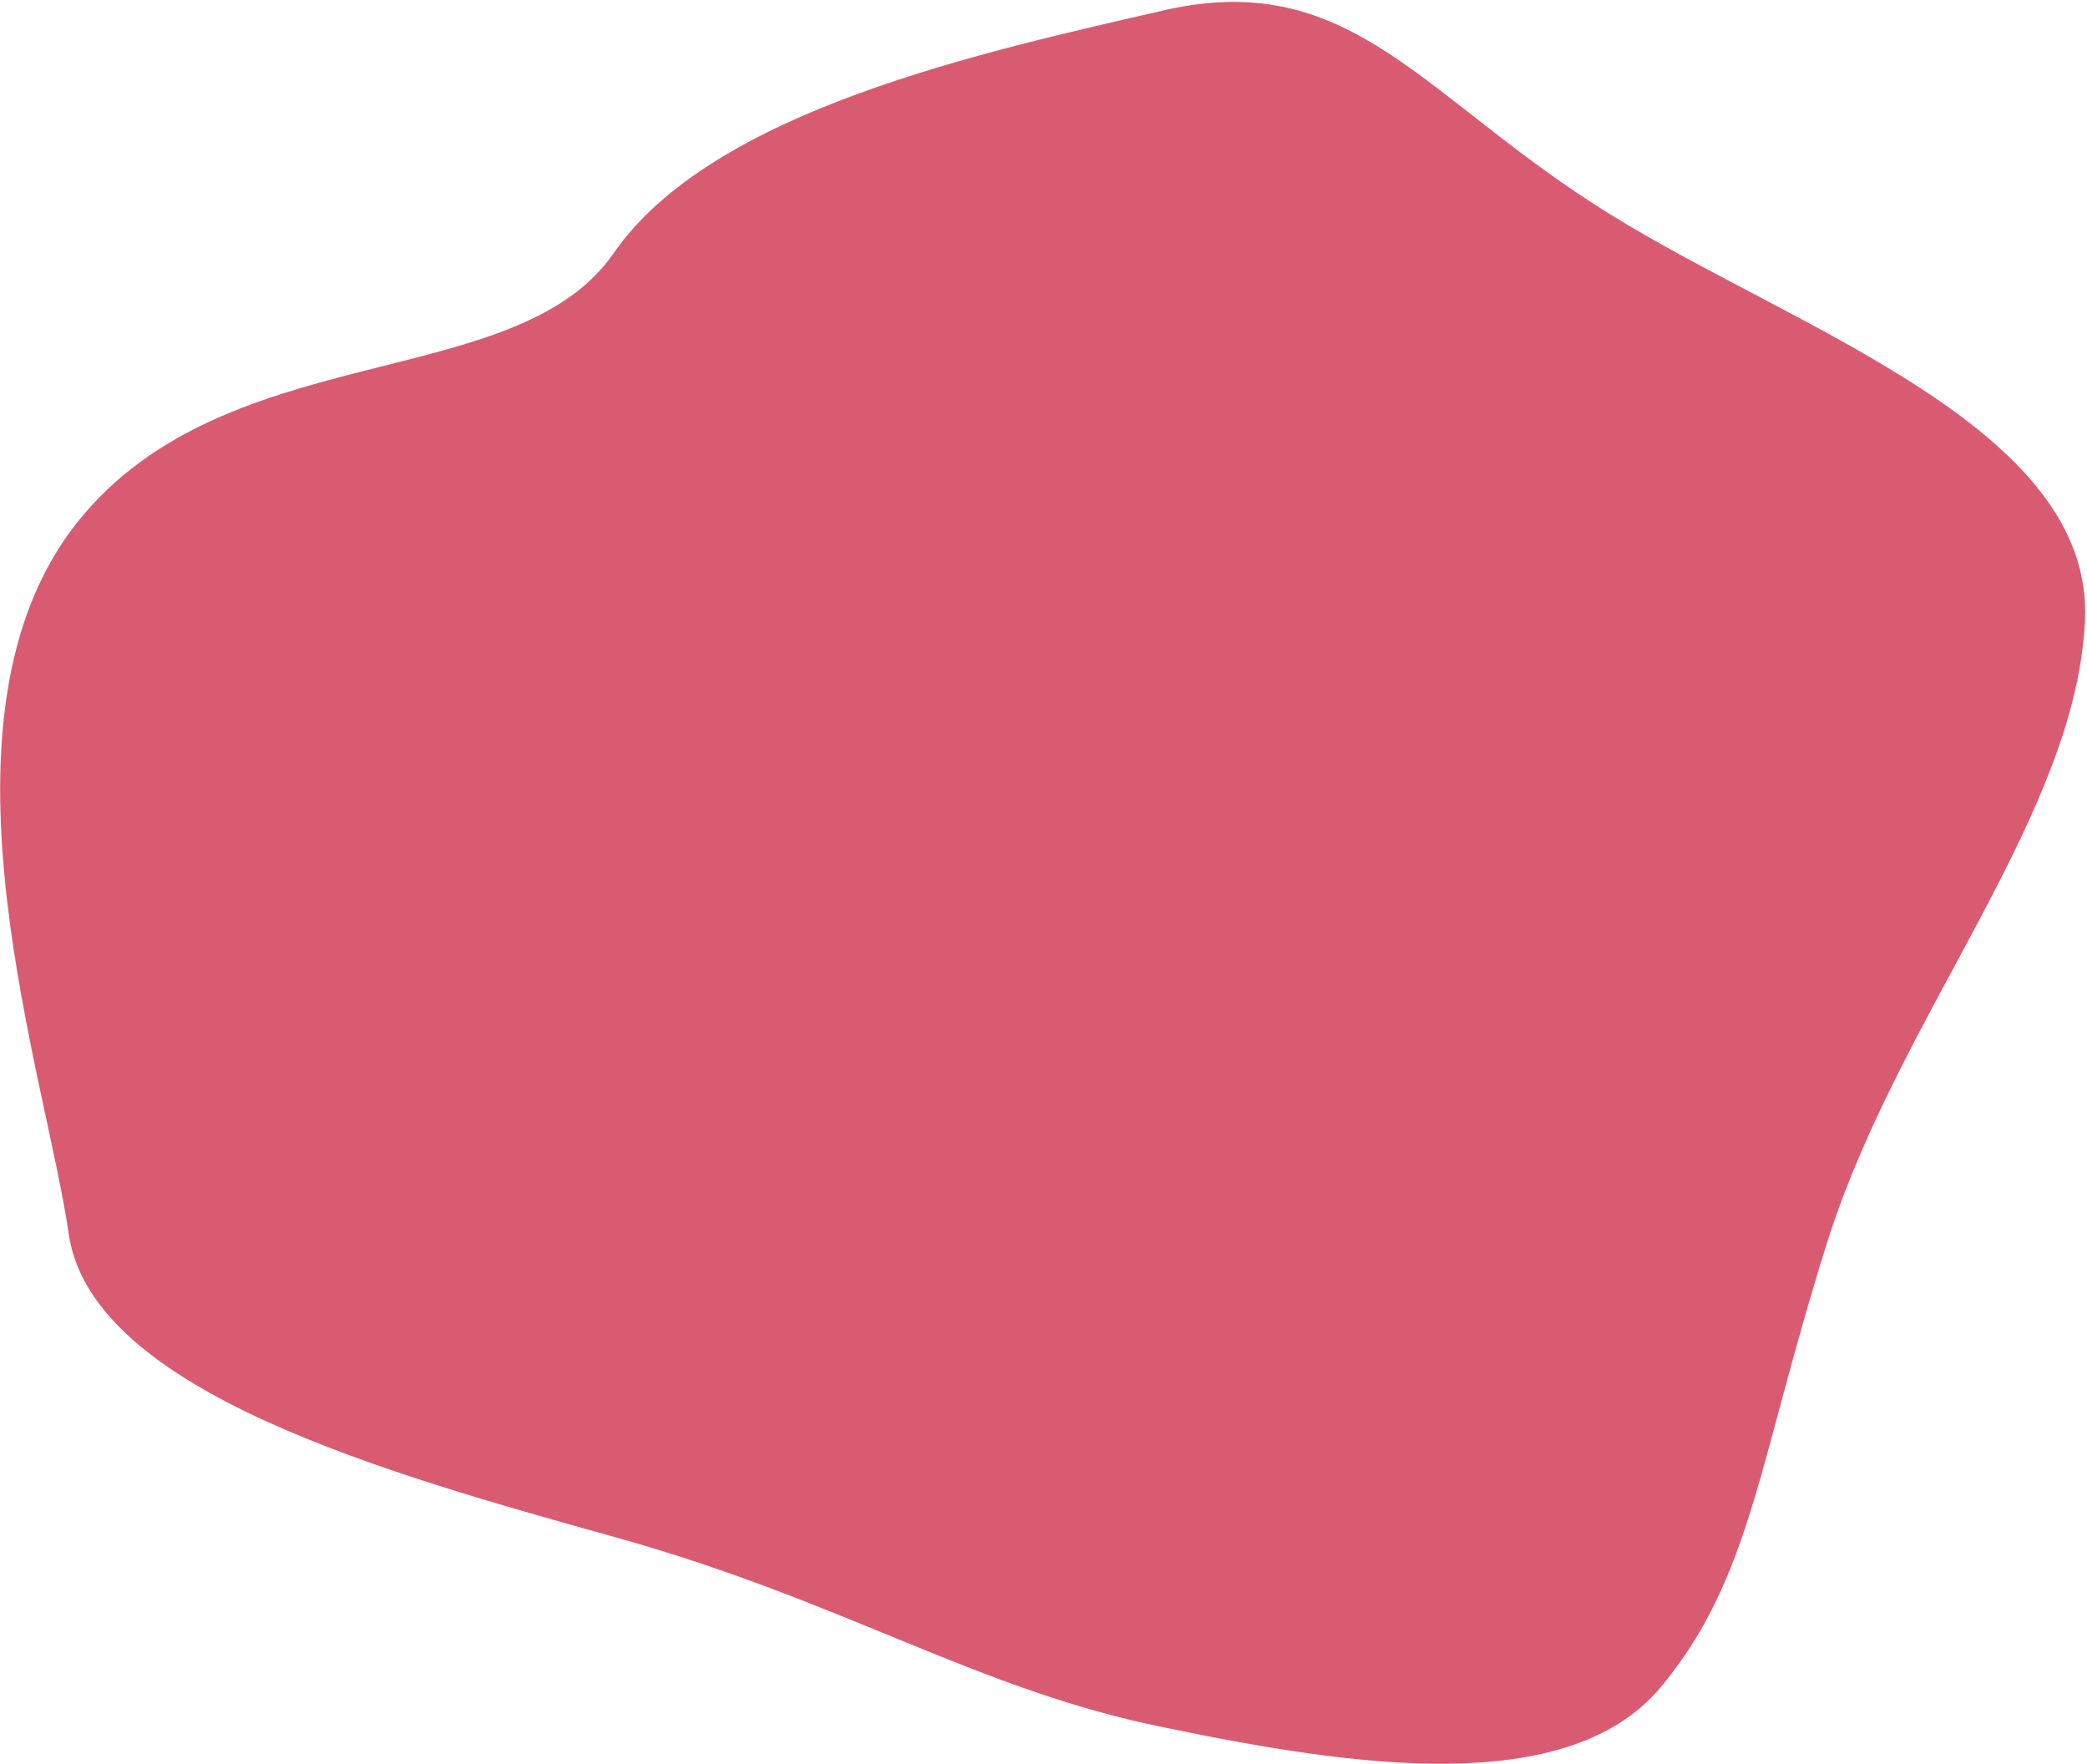 <svg width="769" height="650" viewBox="0 0 769 650" fill="none" xmlns="http://www.w3.org/2000/svg">
<path d="M593.369 79C661.284 121.241 771.532 157.399 768.254 228.605C764.976 299.811 701.161 372.224 674.182 454.895C647.758 537.567 645.962 580.984 611.633 622.018C577.295 662.448 498.773 650.983 429.091 636.5C359.974 622.621 311.454 590.066 227.179 566.532C142.903 542.998 34.075 512.826 25.348 454.895C17.177 396.965 -27.48 269.016 25.769 196C79.573 122.984 188.905 146.196 225.823 93.697C262.176 40.594 362.042 19.211 430.119 3.522C498.762 -11.564 524.899 36.759 593.369 79Z" fill="#D95B72"/>
</svg>
